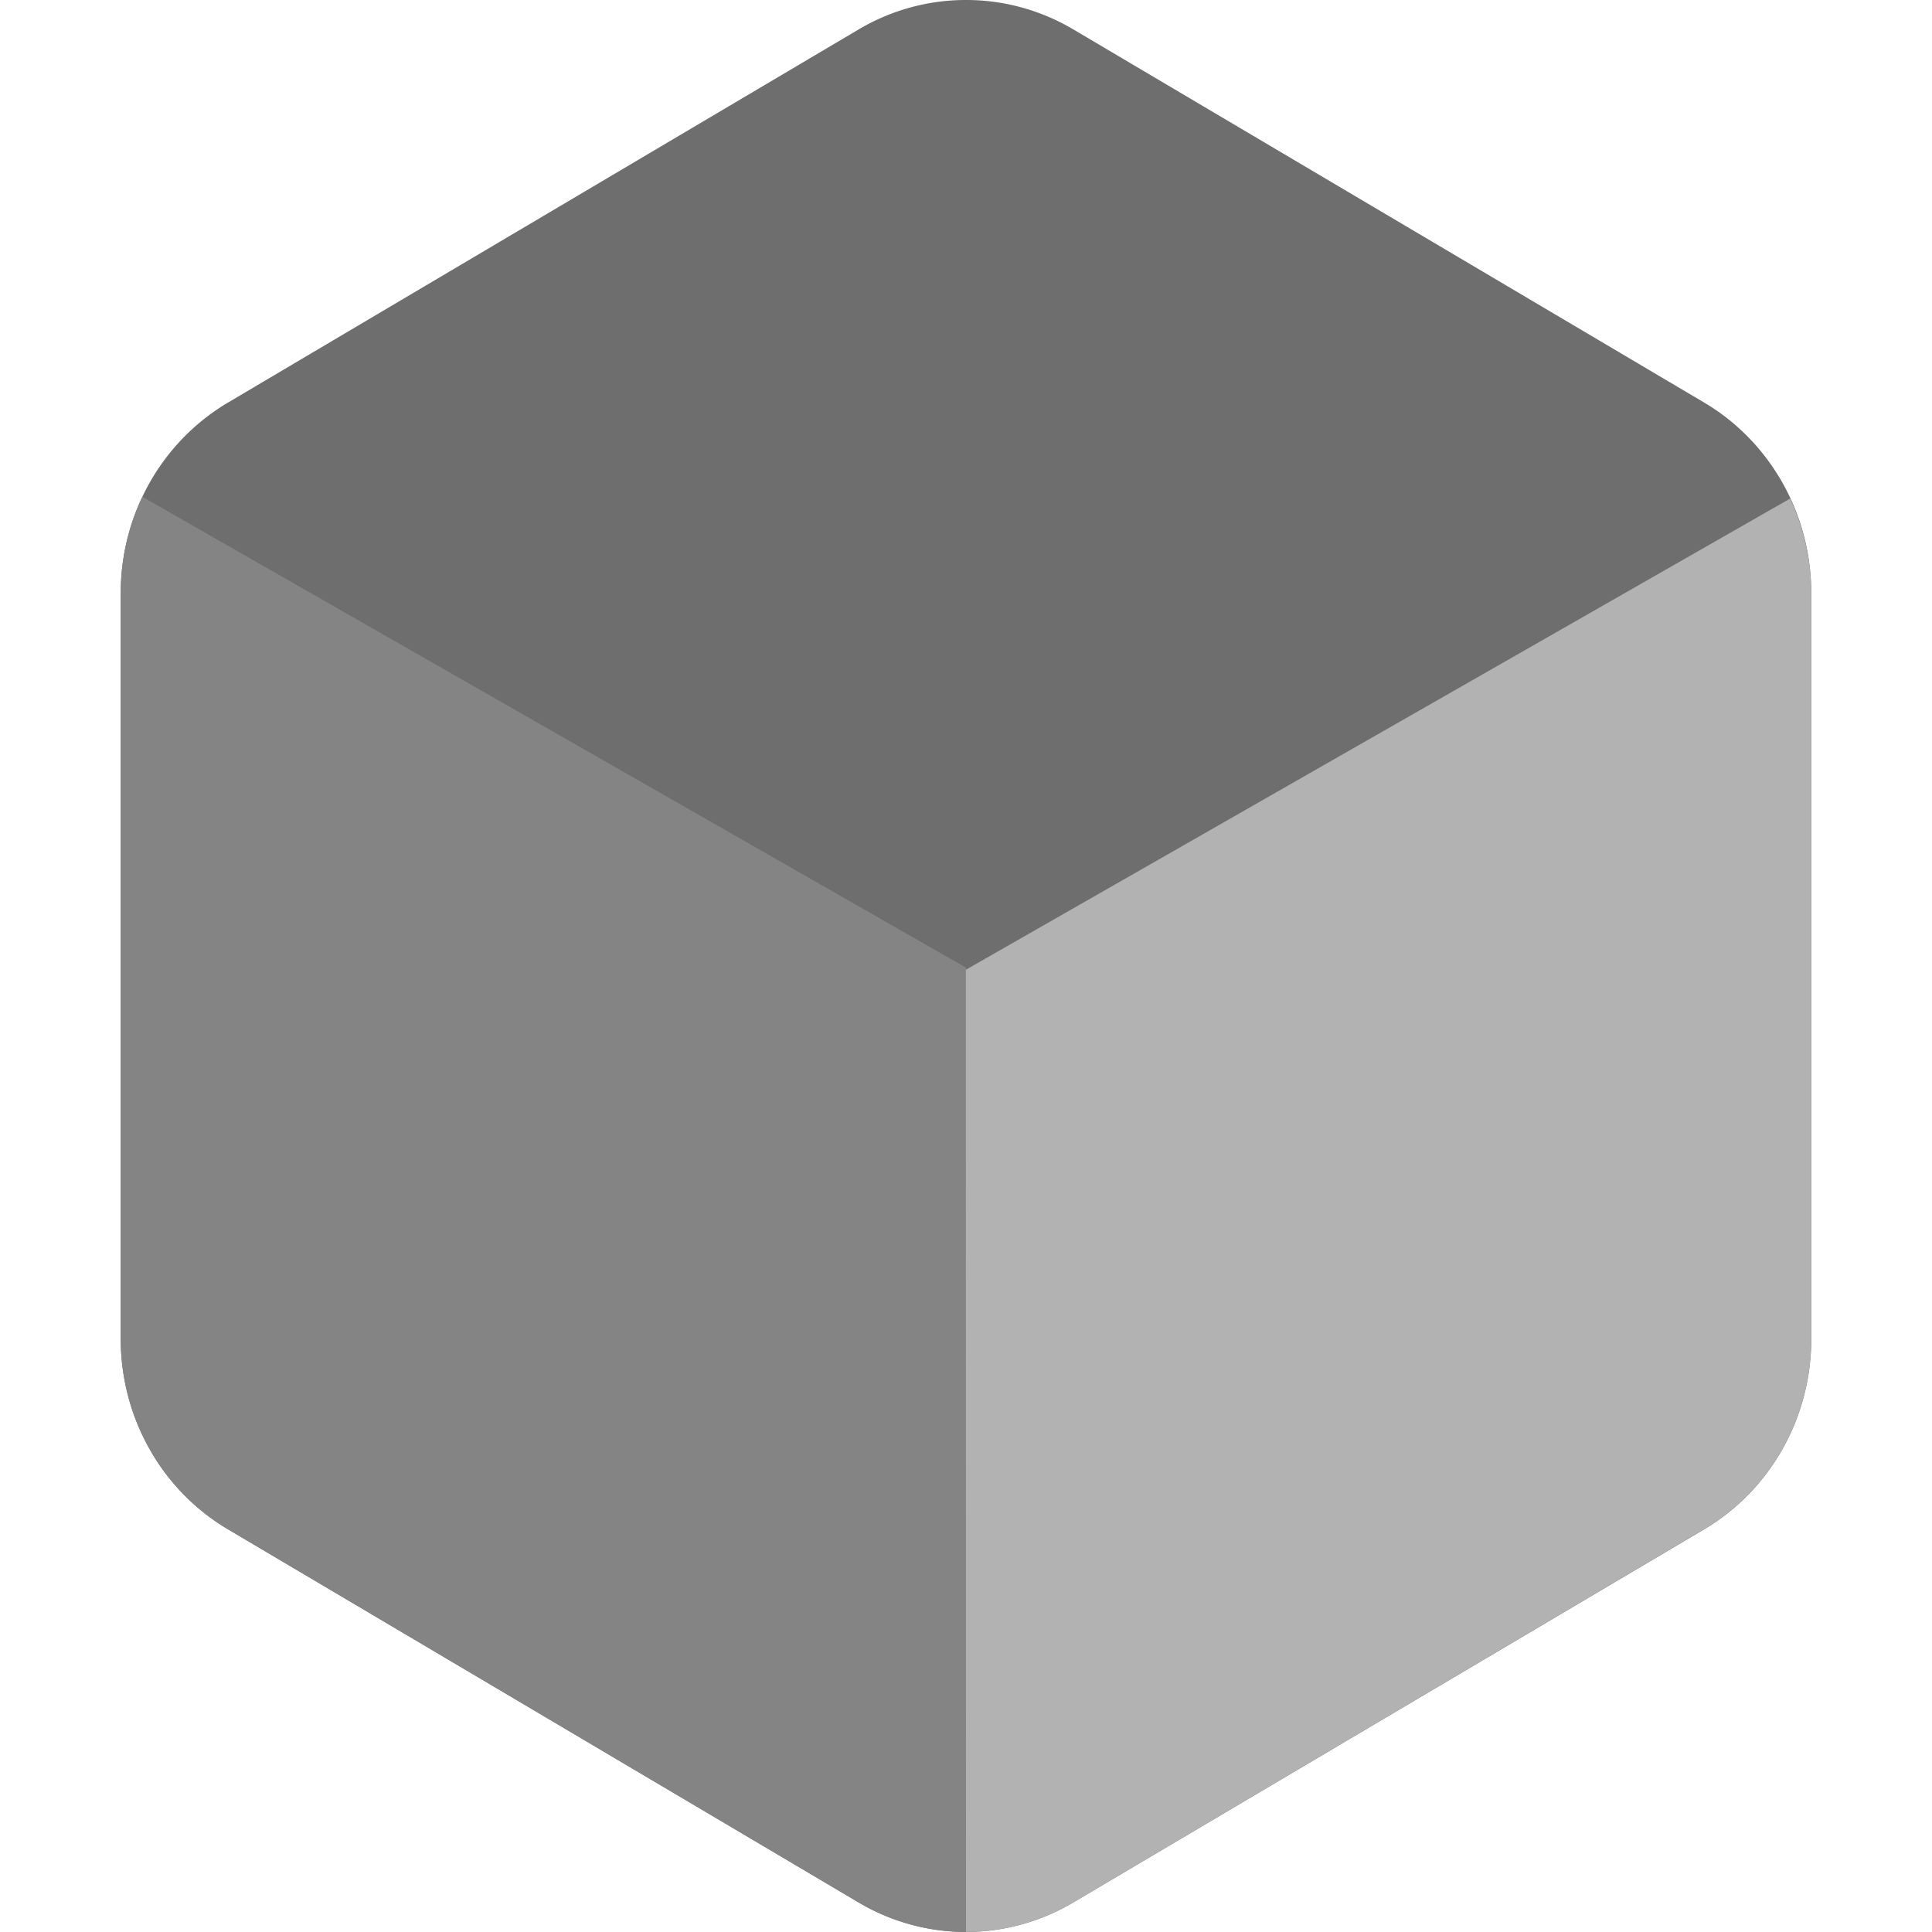 <svg xmlns="http://www.w3.org/2000/svg" width="16" height="16" version="1.1" viewBox="0 0 16 16">
 <path style="fill:#6e6e6e" d="M 8.042,5.3203445e-4 A 1.775,1.819 0 0 0 7.112,0.243 L 1.888,3.334 A 1.775,1.819 0 0 0 1,4.909 l 0,6.181 a 1.775,1.819 0 0 0 0.888,1.575 l 5.224,3.091 a 1.775,1.819 0 0 0 1.775,0 L 14.112,12.666 A 1.775,1.819 0 0 0 15,11.09 l 0,-6.181 A 1.775,1.819 0 0 0 14.112,3.333 L 8.888,0.243 A 1.775,1.819 0 0 0 8.042,3.7203578e-4 Z"/>
 <path style="fill:#848484" d="m 1.179,4.114 a 1.775,1.819 0 0 0 -0.179,0.795 l 0,6.181 a 1.775,1.819 0 0 0 0.888,1.575 l 5.224,3.091 a 1.775,1.819 0 0 0 0.888,0.243 l 0,-7.985 -6.821,-3.9 z"/>
 <path style="fill:#b2b2b2" d="M 14.825,4.129 7.999,8.031 8,15.999 A 1.775,1.819 0 0 0 8.887,15.756 L 14.112,12.665 A 1.775,1.819 0 0 0 15,11.09 L 15,4.909 A 1.775,1.819 0 0 0 14.825,4.129 Z"/>
</svg>
